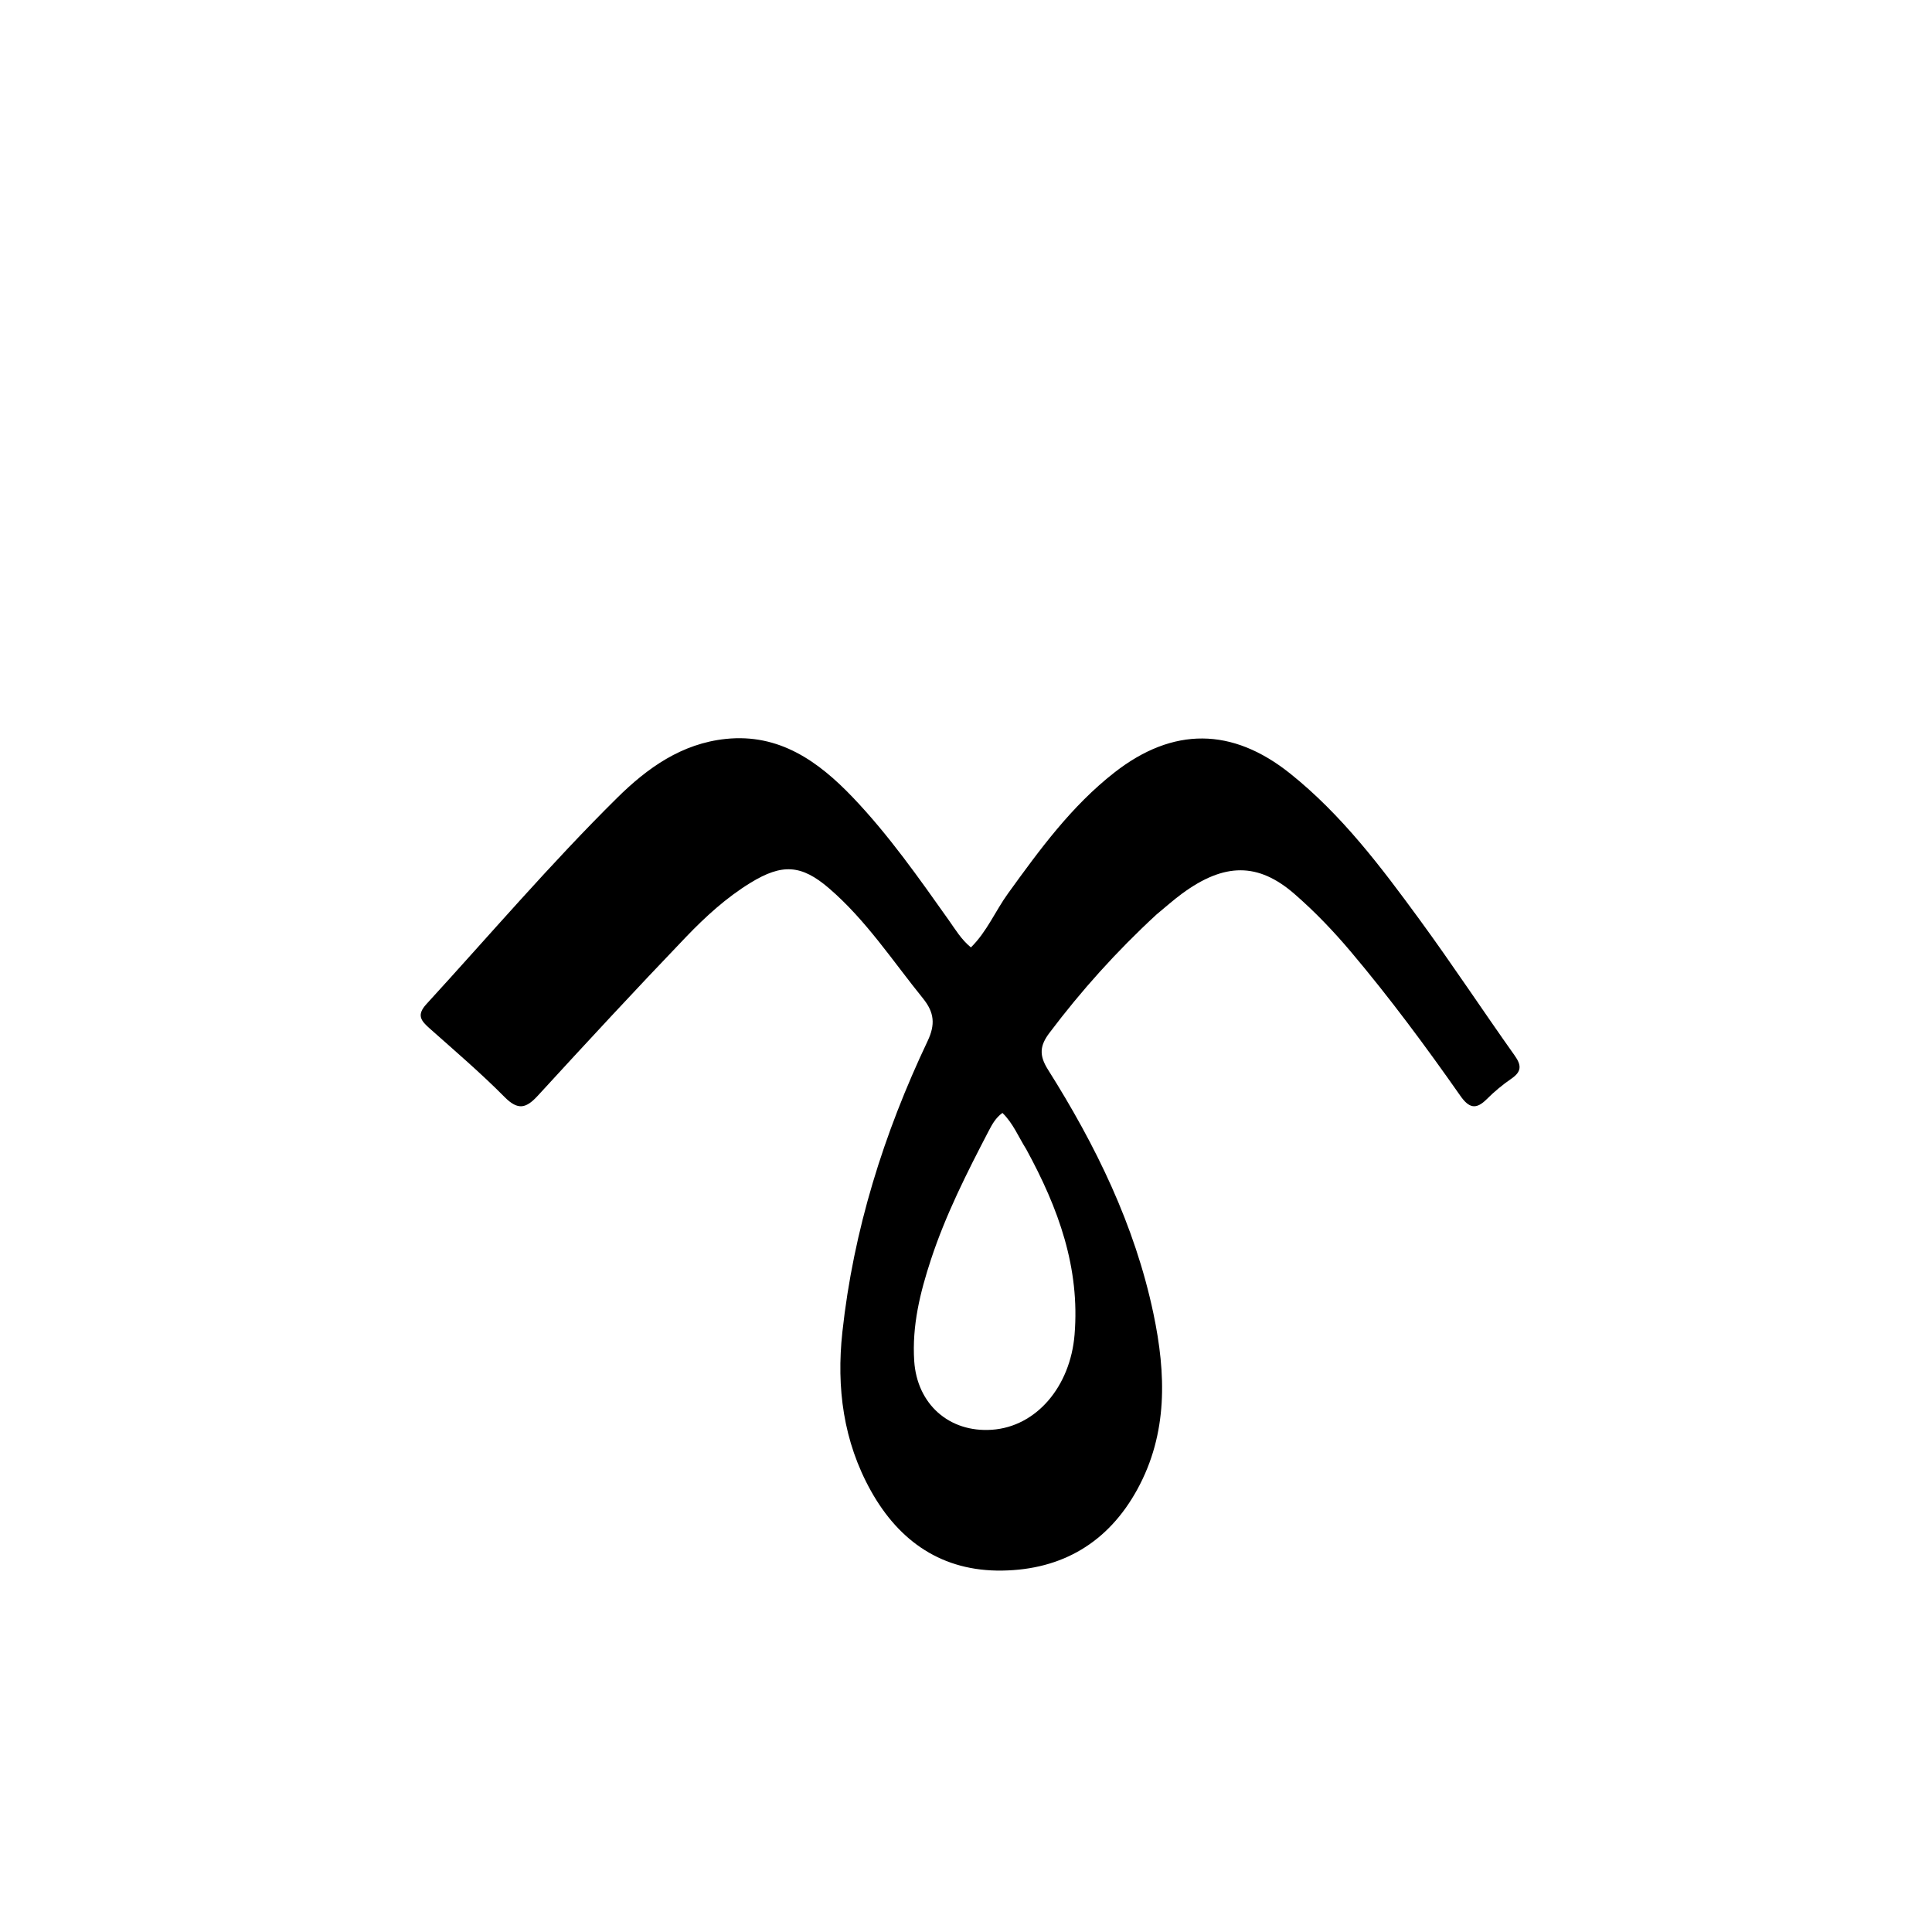 <svg version="1.1" id="Layer_1" xmlns="http://www.w3.org/2000/svg" xmlns:xlink="http://www.w3.org/1999/xlink" x="0px" y="0px"
	 width="100%" viewBox="0 0 512 512" enable-background="new 0 0 512 512" xml:space="preserve">
<path fill="#000000" opacity="1" stroke="none" 
	d="
M306.416,242.412 
	C295.86,252.163 286.537,262.539 278.1,273.741 
	C275.589,277.075 275.301,279.62 277.716,283.448 
	C290.38,303.521 300.741,324.67 305.67,348.11 
	C309.026,364.068 309.543,379.844 301.397,394.713 
	C293.684,408.791 281.478,415.99 265.592,416.221 
	C249.811,416.451 238.361,408.639 230.802,395.094 
	C223.489,381.989 221.638,367.746 223.234,353.032 
	C226.168,325.987 234.215,300.382 245.829,275.883 
	C247.887,271.541 247.637,268.338 244.605,264.594 
	C236.55,254.645 229.504,243.836 219.698,235.405 
	C212.342,229.081 207.246,228.835 198.885,233.956 
	C192.441,237.903 186.891,242.992 181.728,248.381 
	C168.487,262.201 155.479,276.246 142.543,290.352 
	C139.439,293.737 137.291,294.328 133.721,290.725 
	C127.403,284.349 120.552,278.494 113.835,272.52 
	C111.568,270.504 110.329,269.019 113.014,266.087 
	C129.76,247.8 145.87,228.927 163.517,211.474 
	C171.609,203.471 180.661,197.04 192.352,195.821 
	C206.504,194.345 216.884,201.77 225.968,211.279 
	C235.533,221.292 243.484,232.638 251.478,243.917 
	C253.195,246.34 254.708,248.934 257.301,251.073 
	C261.548,246.898 263.766,241.435 267.124,236.79 
	C275.519,225.179 283.932,213.621 295.373,204.692 
	C310.853,192.61 326.54,192.725 341.881,204.978 
	C355.573,215.914 365.996,229.759 376.216,243.725 
	C384.867,255.547 392.932,267.795 401.414,279.741 
	C403.276,282.363 403.223,284.012 400.54,285.856 
	C398.219,287.452 396.009,289.277 394.021,291.272 
	C391.151,294.151 389.296,293.667 387.005,290.396 
	C377.834,277.303 368.32,264.459 358.002,252.231 
	C353.375,246.747 348.426,241.575 343.014,236.877 
	C333.436,228.564 324.479,228.571 313.259,236.818 
	C310.982,238.491 308.864,240.38 306.416,242.412 
M271.941,304.514 
	C269.92,301.32 268.51,297.713 265.657,294.936 
	C263.866,296.228 262.926,297.96 262.018,299.701 
	C256.249,310.767 250.627,321.891 246.708,333.8 
	C243.831,342.544 241.67,351.337 242.276,360.67 
	C243.016,372.076 251.508,379.696 262.89,378.899 
	C274.674,378.074 283.653,367.429 284.773,353.681 
	C286.213,336.004 280.56,320.273 271.941,304.514 
z"/>
</svg>